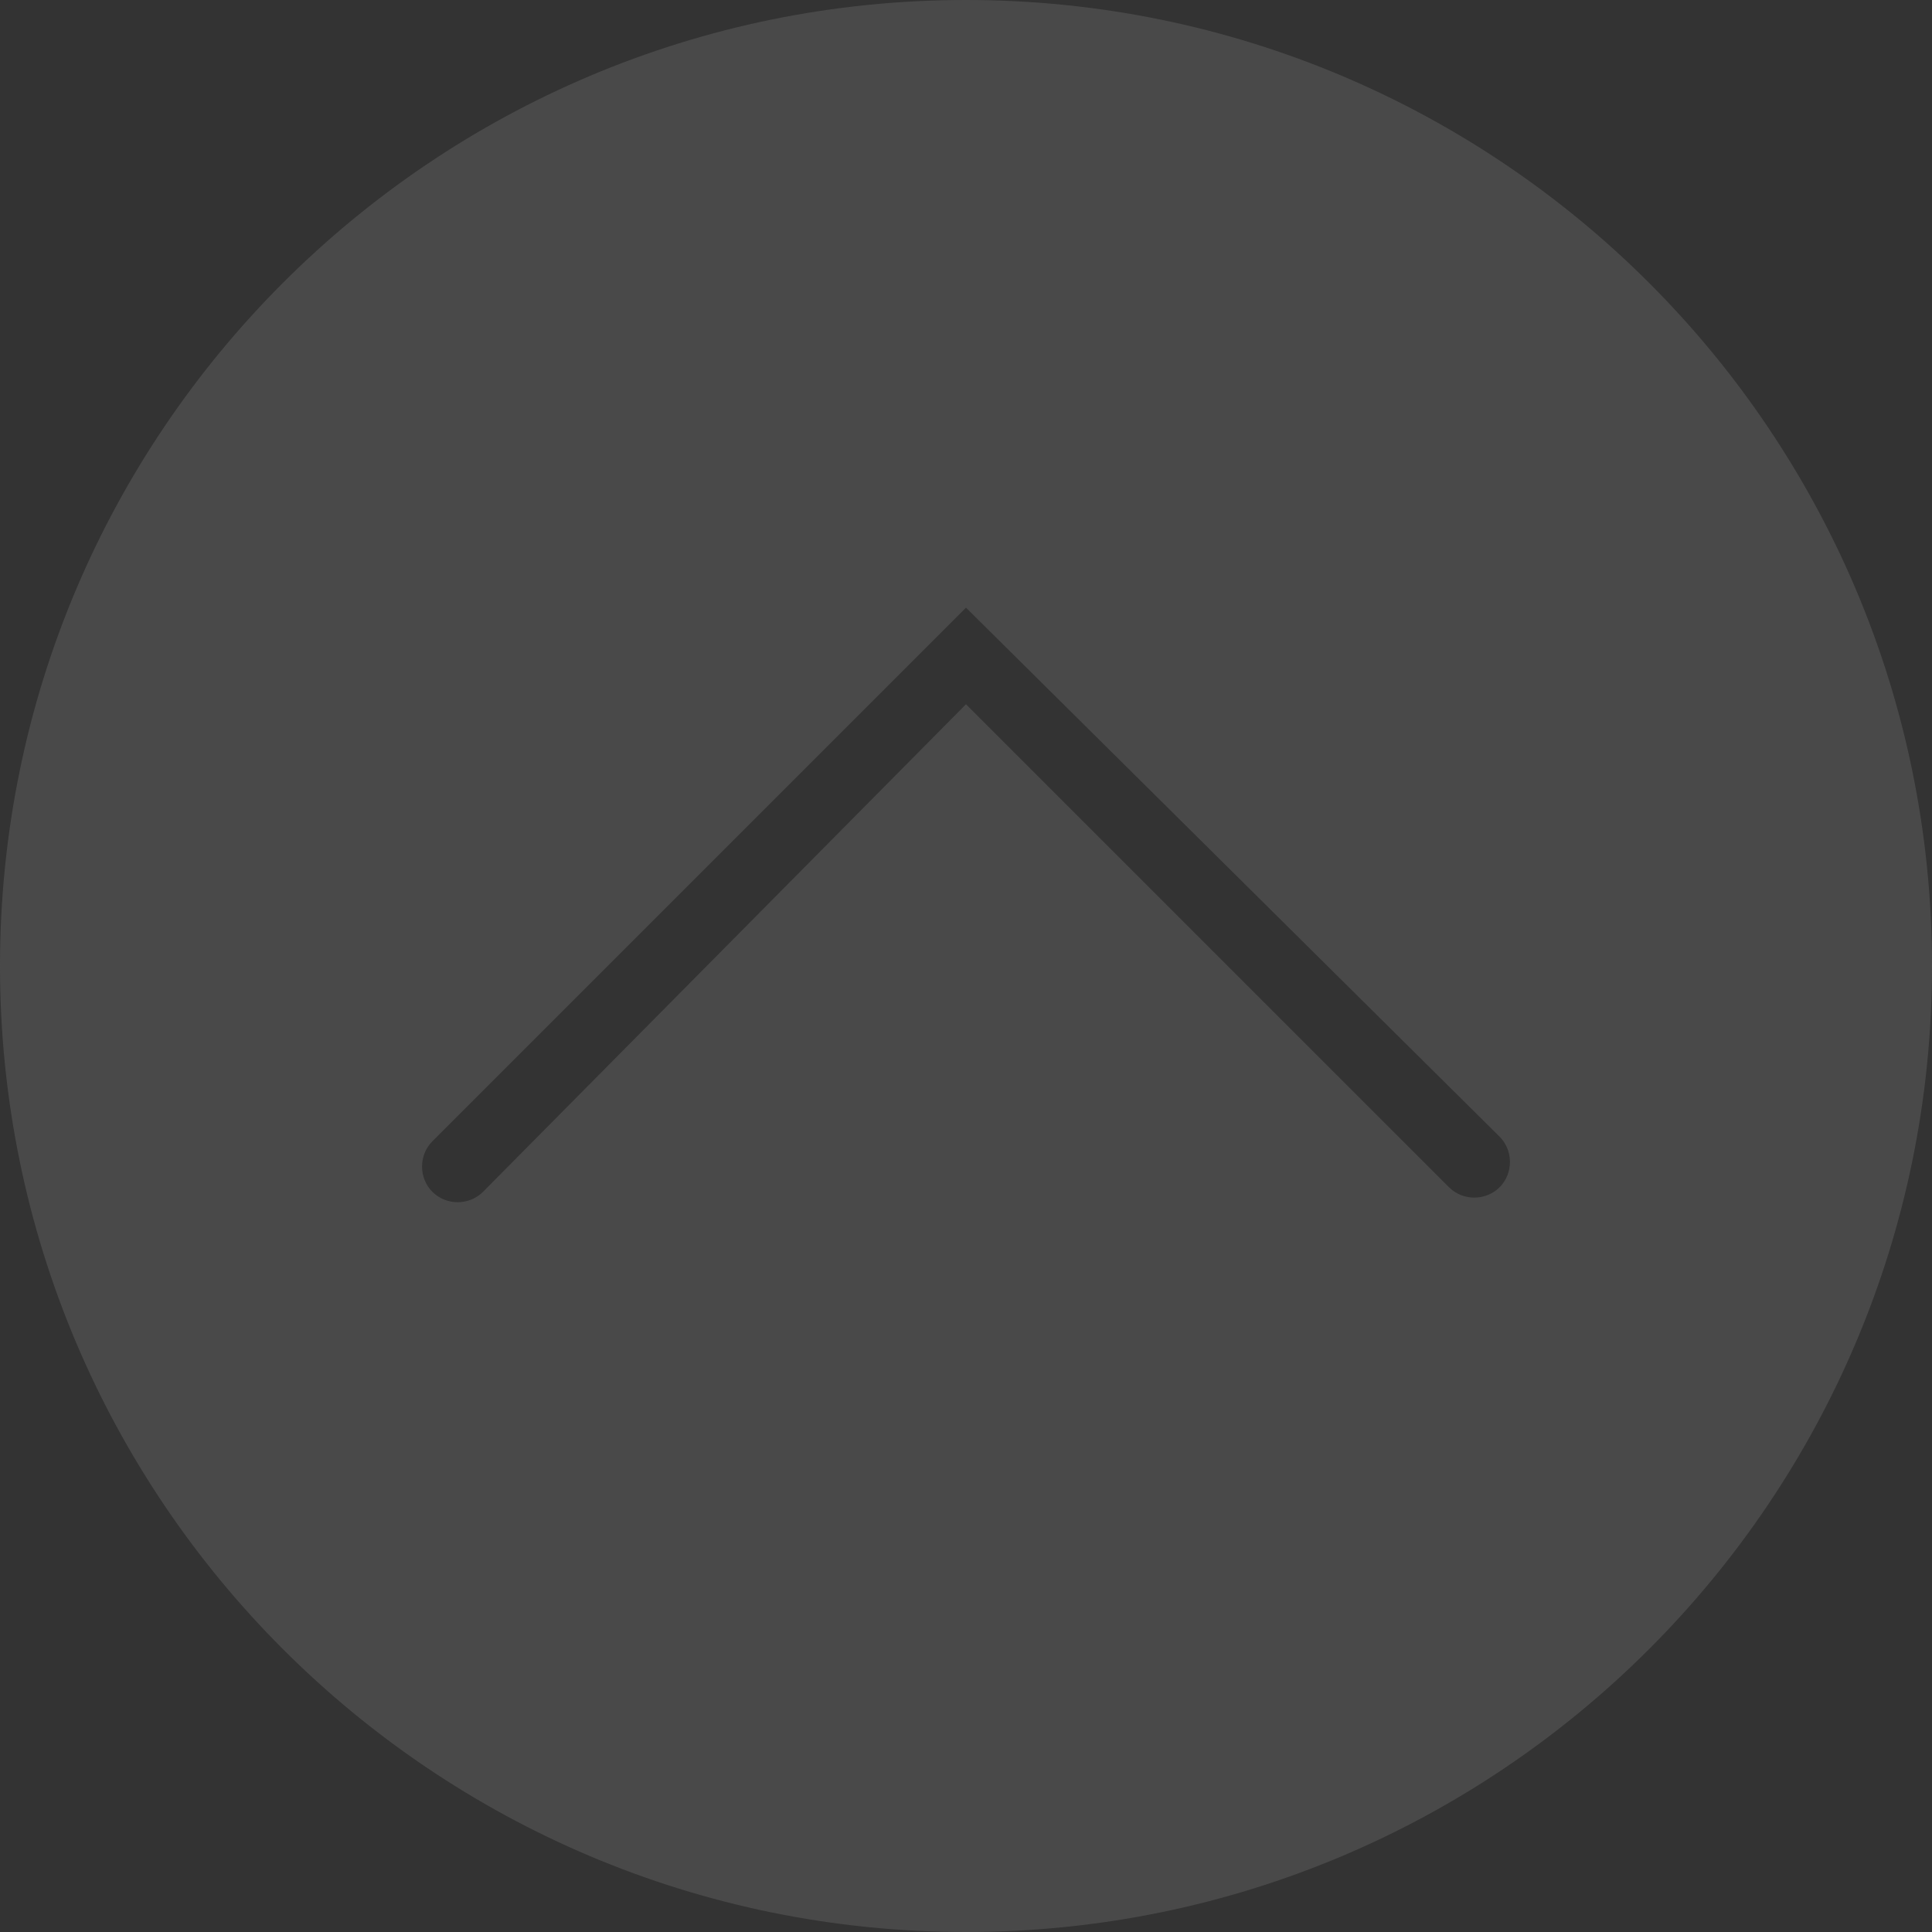 <?xml version="1.0" encoding="utf-8"?>
<!-- Generator: Adobe Illustrator 26.0.3, SVG Export Plug-In . SVG Version: 6.00 Build 0)  -->
<svg version="1.1" id="Layer_1" xmlns="http://www.w3.org/2000/svg" xmlns:xlink="http://www.w3.org/1999/xlink" x="0px" y="0px"
	 viewBox="0 0 42 42" style="enable-background:new 0 0 42 42;" xml:space="preserve">
<rect x="0" y="0" width="42" height="42" fill="#333333" stroke="none"/>
<style type="text/css">
	.st0{fill:none;stroke:#FFFFFF;stroke-width:1.5;stroke-miterlimit:10;}
	.st1{fill:none;stroke:#FFFFFF;stroke-width:1.5;stroke-linecap:round;stroke-miterlimit:10;}
	.st2{fill:#616161;fill-opacity:0.5;}
</style>
<g>
	<rect x="-36.7" y="64.8" class="st0" width="20.2" height="12.8"/>
	<polyline class="st0" points="-41,61.6 -26.6,72.1 -12.1,61.6 	"/>
</g>
<polyline class="st1" points="9.9,64 21,72.1 32.1,64 "/>
<path class="st2" d="M0,21C0,9.4,9.4,0,21,0s21,9.4,21,21s-9.4,21-21,21S0,32.6,0,21z M9.4,24.81c-0.3,0.3-0.3,0.8,0,1.1
	s0.8,0.3,1.1,0L21,15.31l10.5,10.5c0.3,0.3,0.8,0.3,1.1,0c0.3-0.3,0.3-0.8,0-1.1L21,13.21L9.4,24.81z"/>
<polyline class="st1" points="-15.5,17.9 -26.6,28.9 -37.6,17.9 "/>
</svg>
